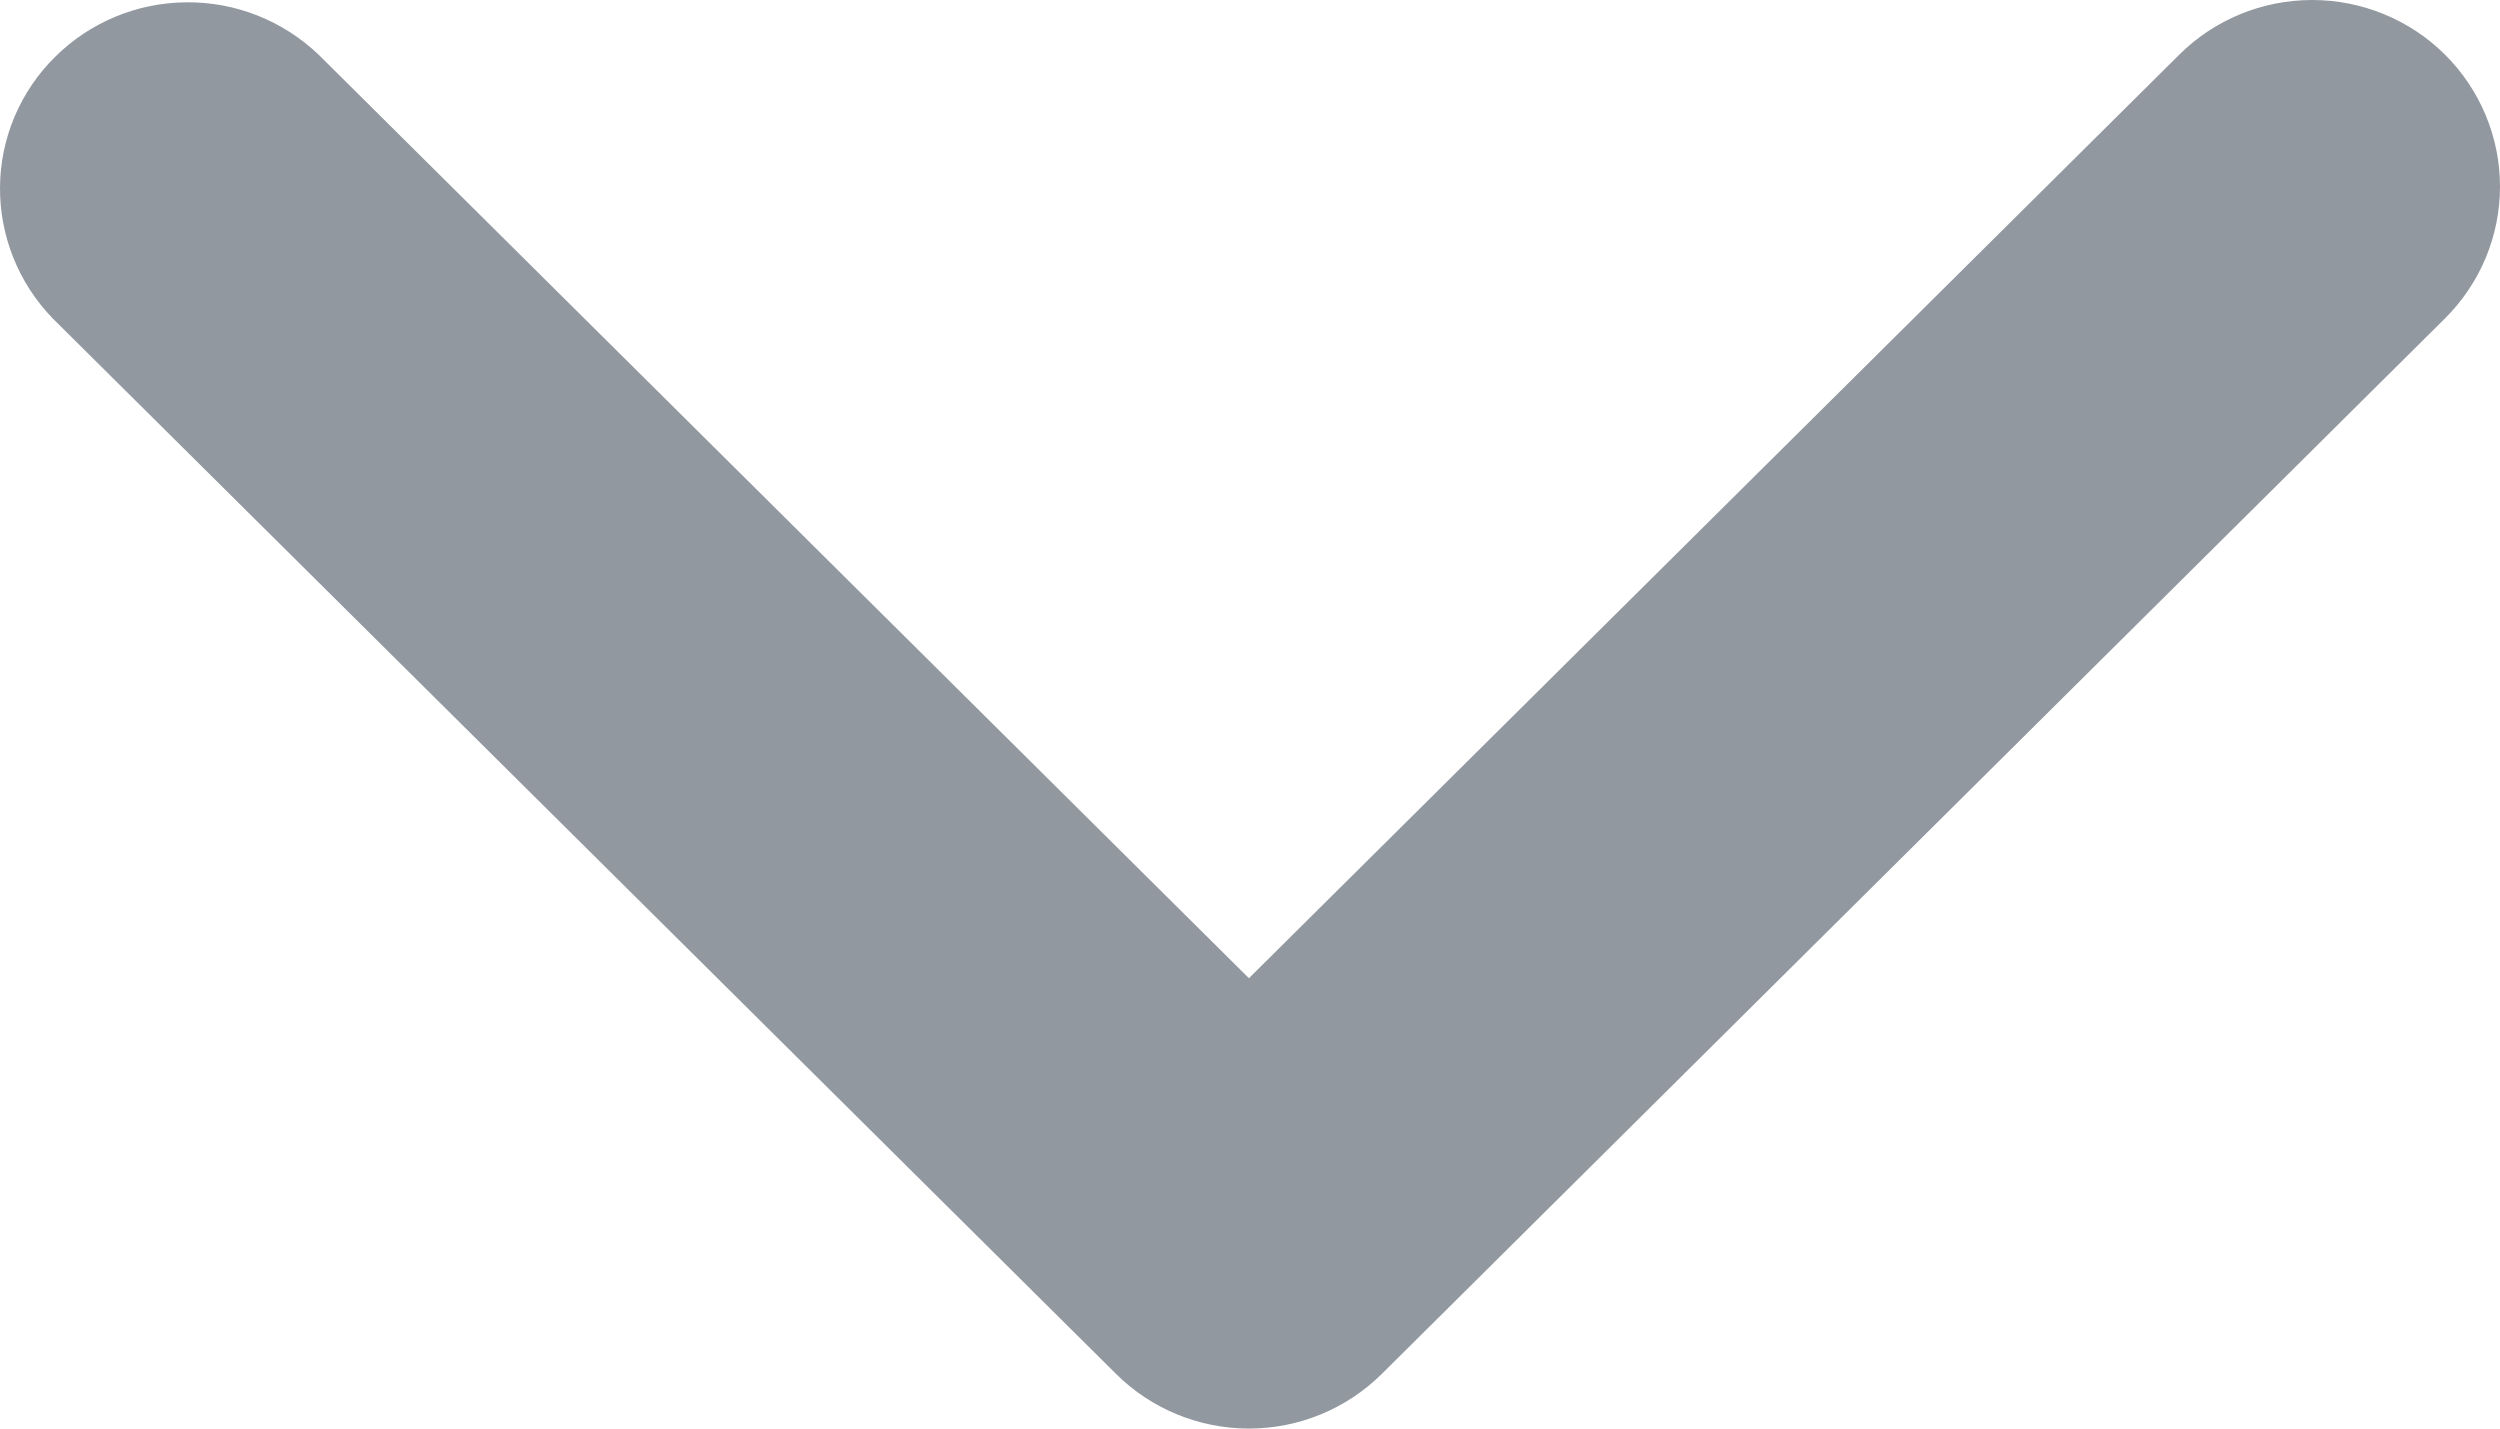 <svg width="14" height="8" viewBox="0 0 14 8" fill="none" xmlns="http://www.w3.org/2000/svg">
<path opacity="0.5" d="M13.692 0.306C13.495 0.11 13.227 -3.37976e-08 12.948 -4.5997e-08C12.669 -5.81963e-08 12.401 0.11 12.204 0.306L6.994 5.478L1.784 0.306C1.585 0.116 1.319 0.01 1.043 0.013C0.767 0.015 0.503 0.125 0.308 0.319C0.113 0.512 0.002 0.774 4.00085e-05 1.048C-0.002 1.322 0.104 1.586 0.295 1.783L6.25 7.694C6.447 7.89 6.715 8 6.994 8C7.273 8 7.54 7.89 7.738 7.694L13.692 1.783C13.889 1.587 14 1.322 14 1.045C14 0.768 13.889 0.502 13.692 0.306Z" fill="#263242"/>
</svg>

